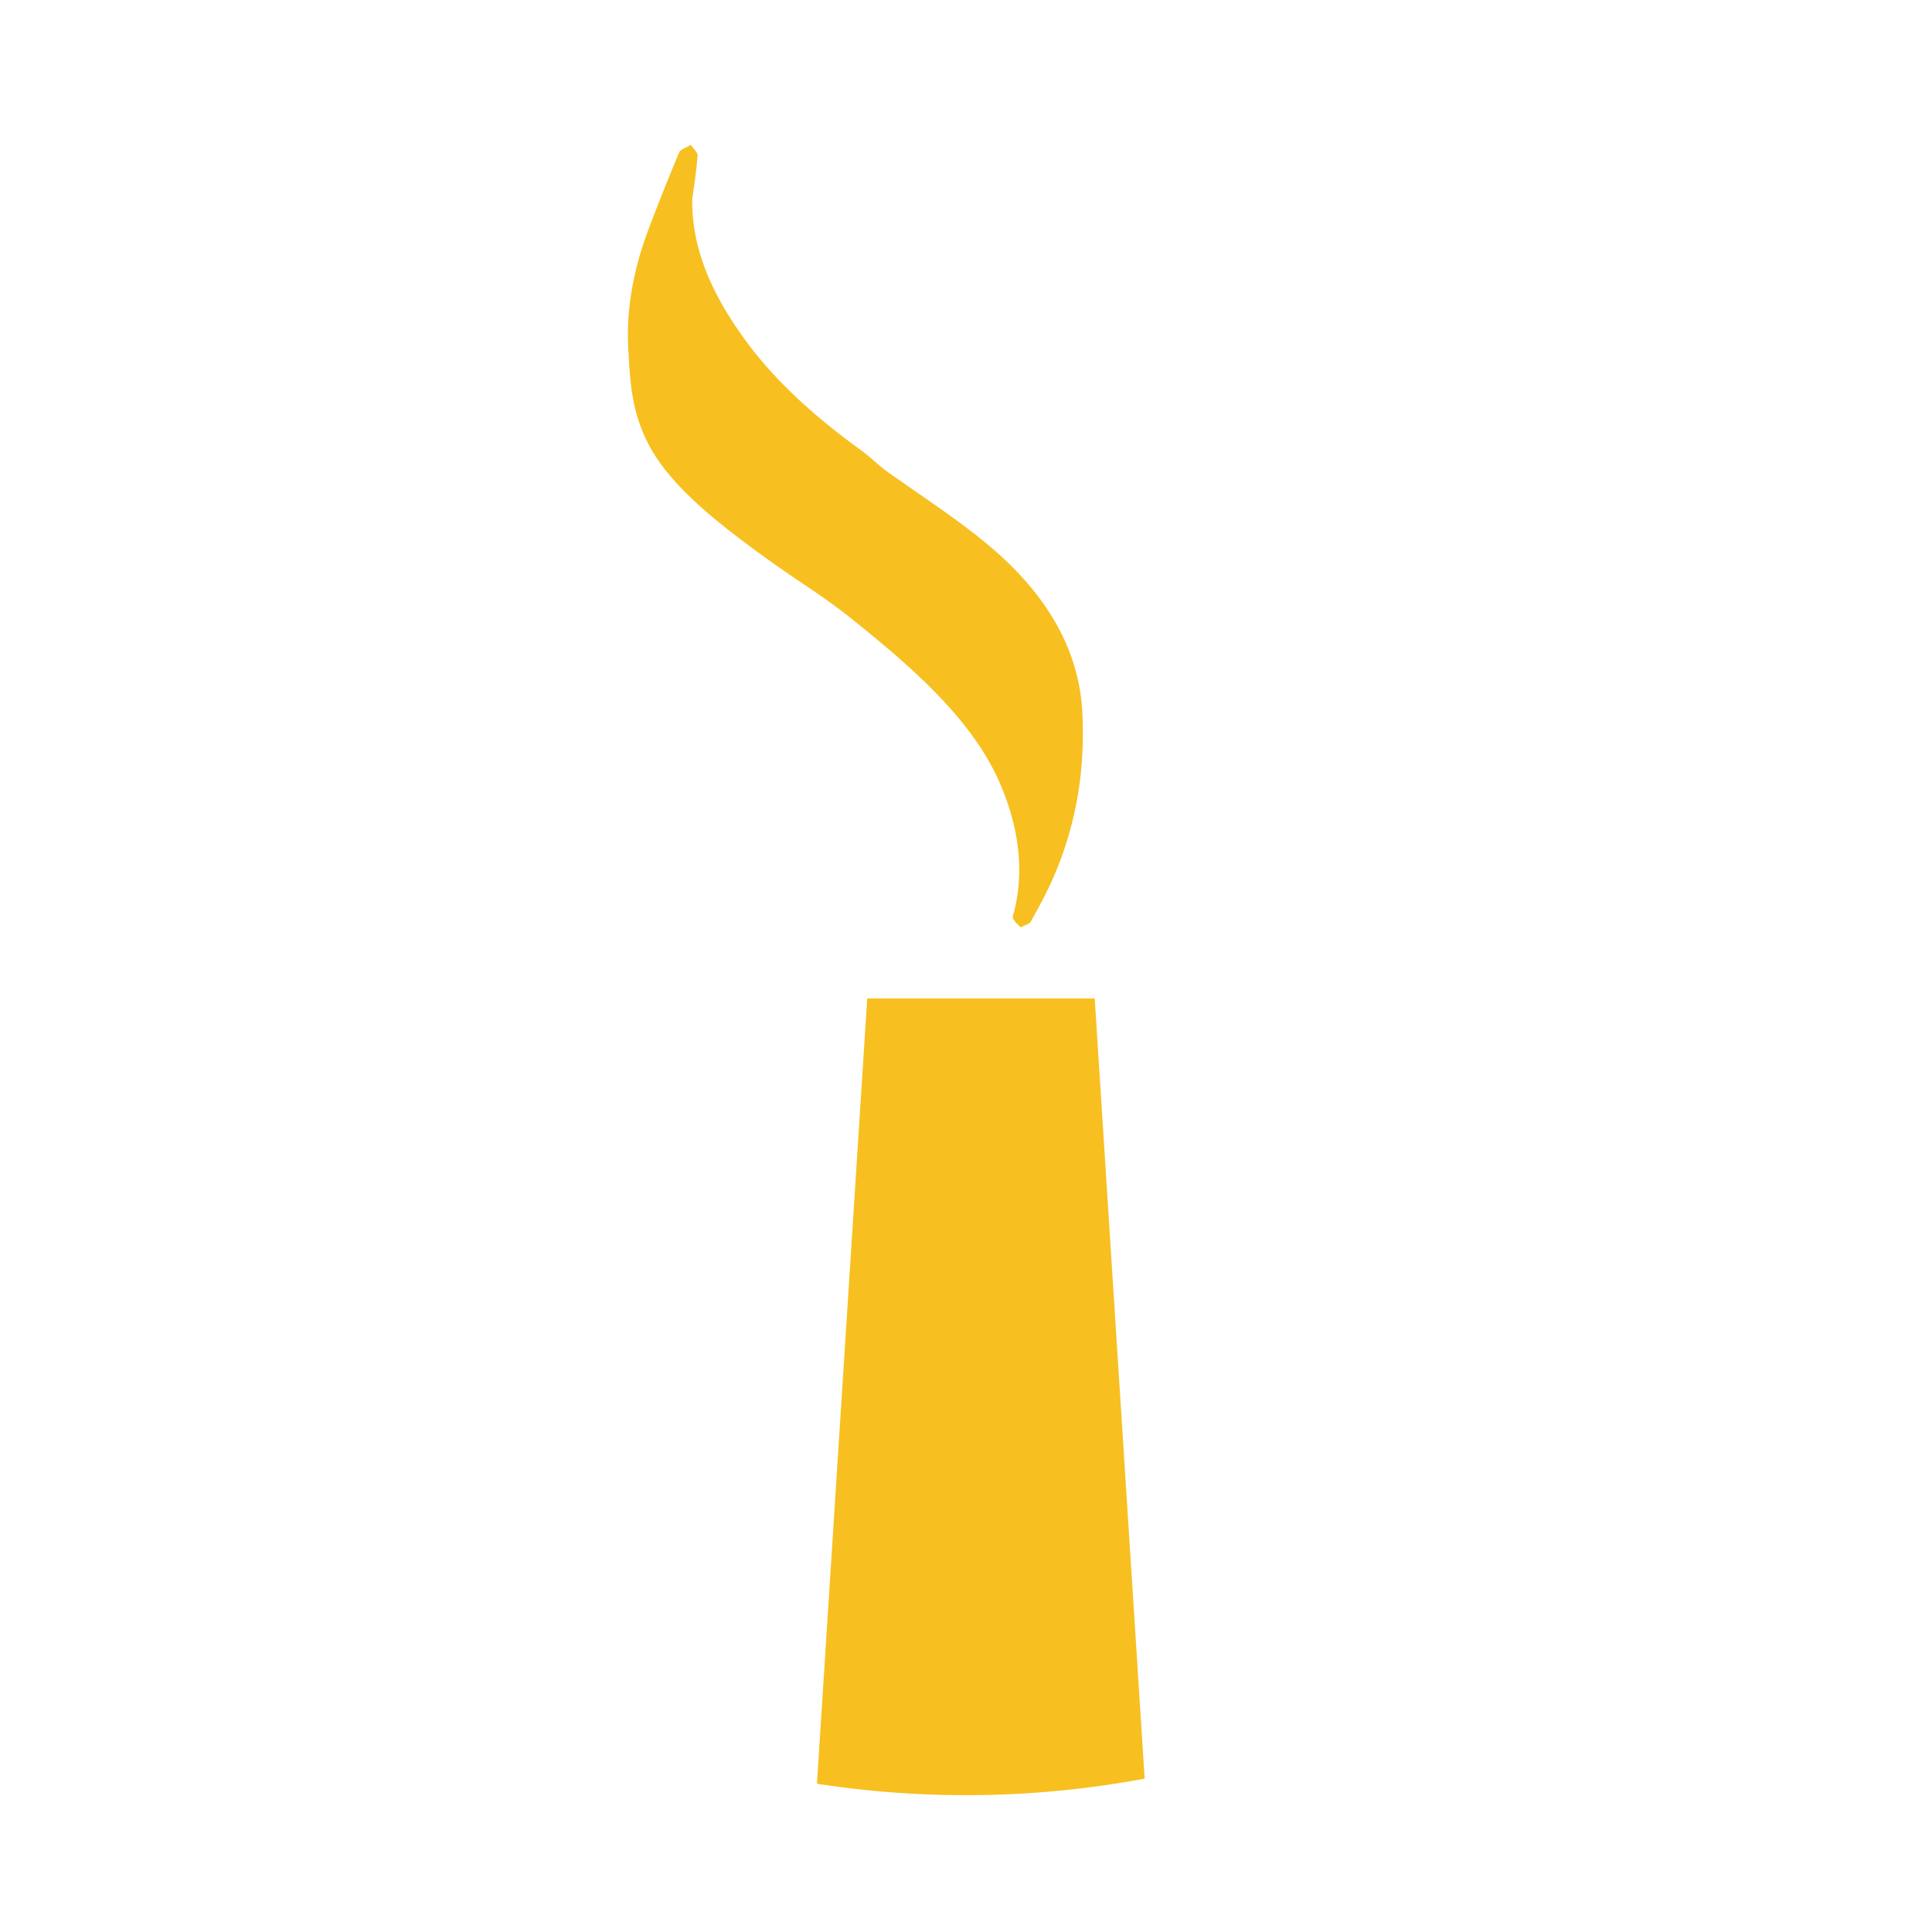 <svg xmlns="http://www.w3.org/2000/svg" width="40" height="40" fill="none"><path fill="#F7C020" fill-rule="evenodd" d="m16.914 36.93 1.041-16.258h4.71l1.034 16.153a20.152 20.152 0 0 1-6.785.105M13.42 9.185c.465.907 1.524 1.707 2.466 2.39q.329.235.67.464c.35.236.7.473 1.018.727 1.333 1.064 2.604 2.167 3.165 3.537.343.835.474 1.7.257 2.57q-.003.017-.01.034c-.012.04-.025.082-.009.117a.5.5 0 0 0 .104.124q.026.025.05.052.036-.018.076-.035c.057-.024.115-.05.134-.083.163-.293.324-.588.456-.888.491-1.116.67-2.26.613-3.42-.052-1.1-.527-2.105-1.445-3.03-.573-.576-1.282-1.066-1.99-1.556q-.303-.21-.601-.42c-.1-.07-.188-.149-.277-.226a4 4 0 0 0-.274-.224c-.932-.672-1.749-1.407-2.356-2.227-.69-.93-1.155-1.914-1.134-2.979l.033-.237a9 9 0 0 0 .077-.649c.003-.05-.04-.102-.083-.154q-.031-.036-.055-.072-.041.023-.089.046c-.068.032-.136.065-.153.107q-.339.804-.643 1.614c-.301.802-.456 1.617-.413 2.445l.001.017c.038.7.07 1.289.412 1.956" clip-rule="evenodd"/></svg>
